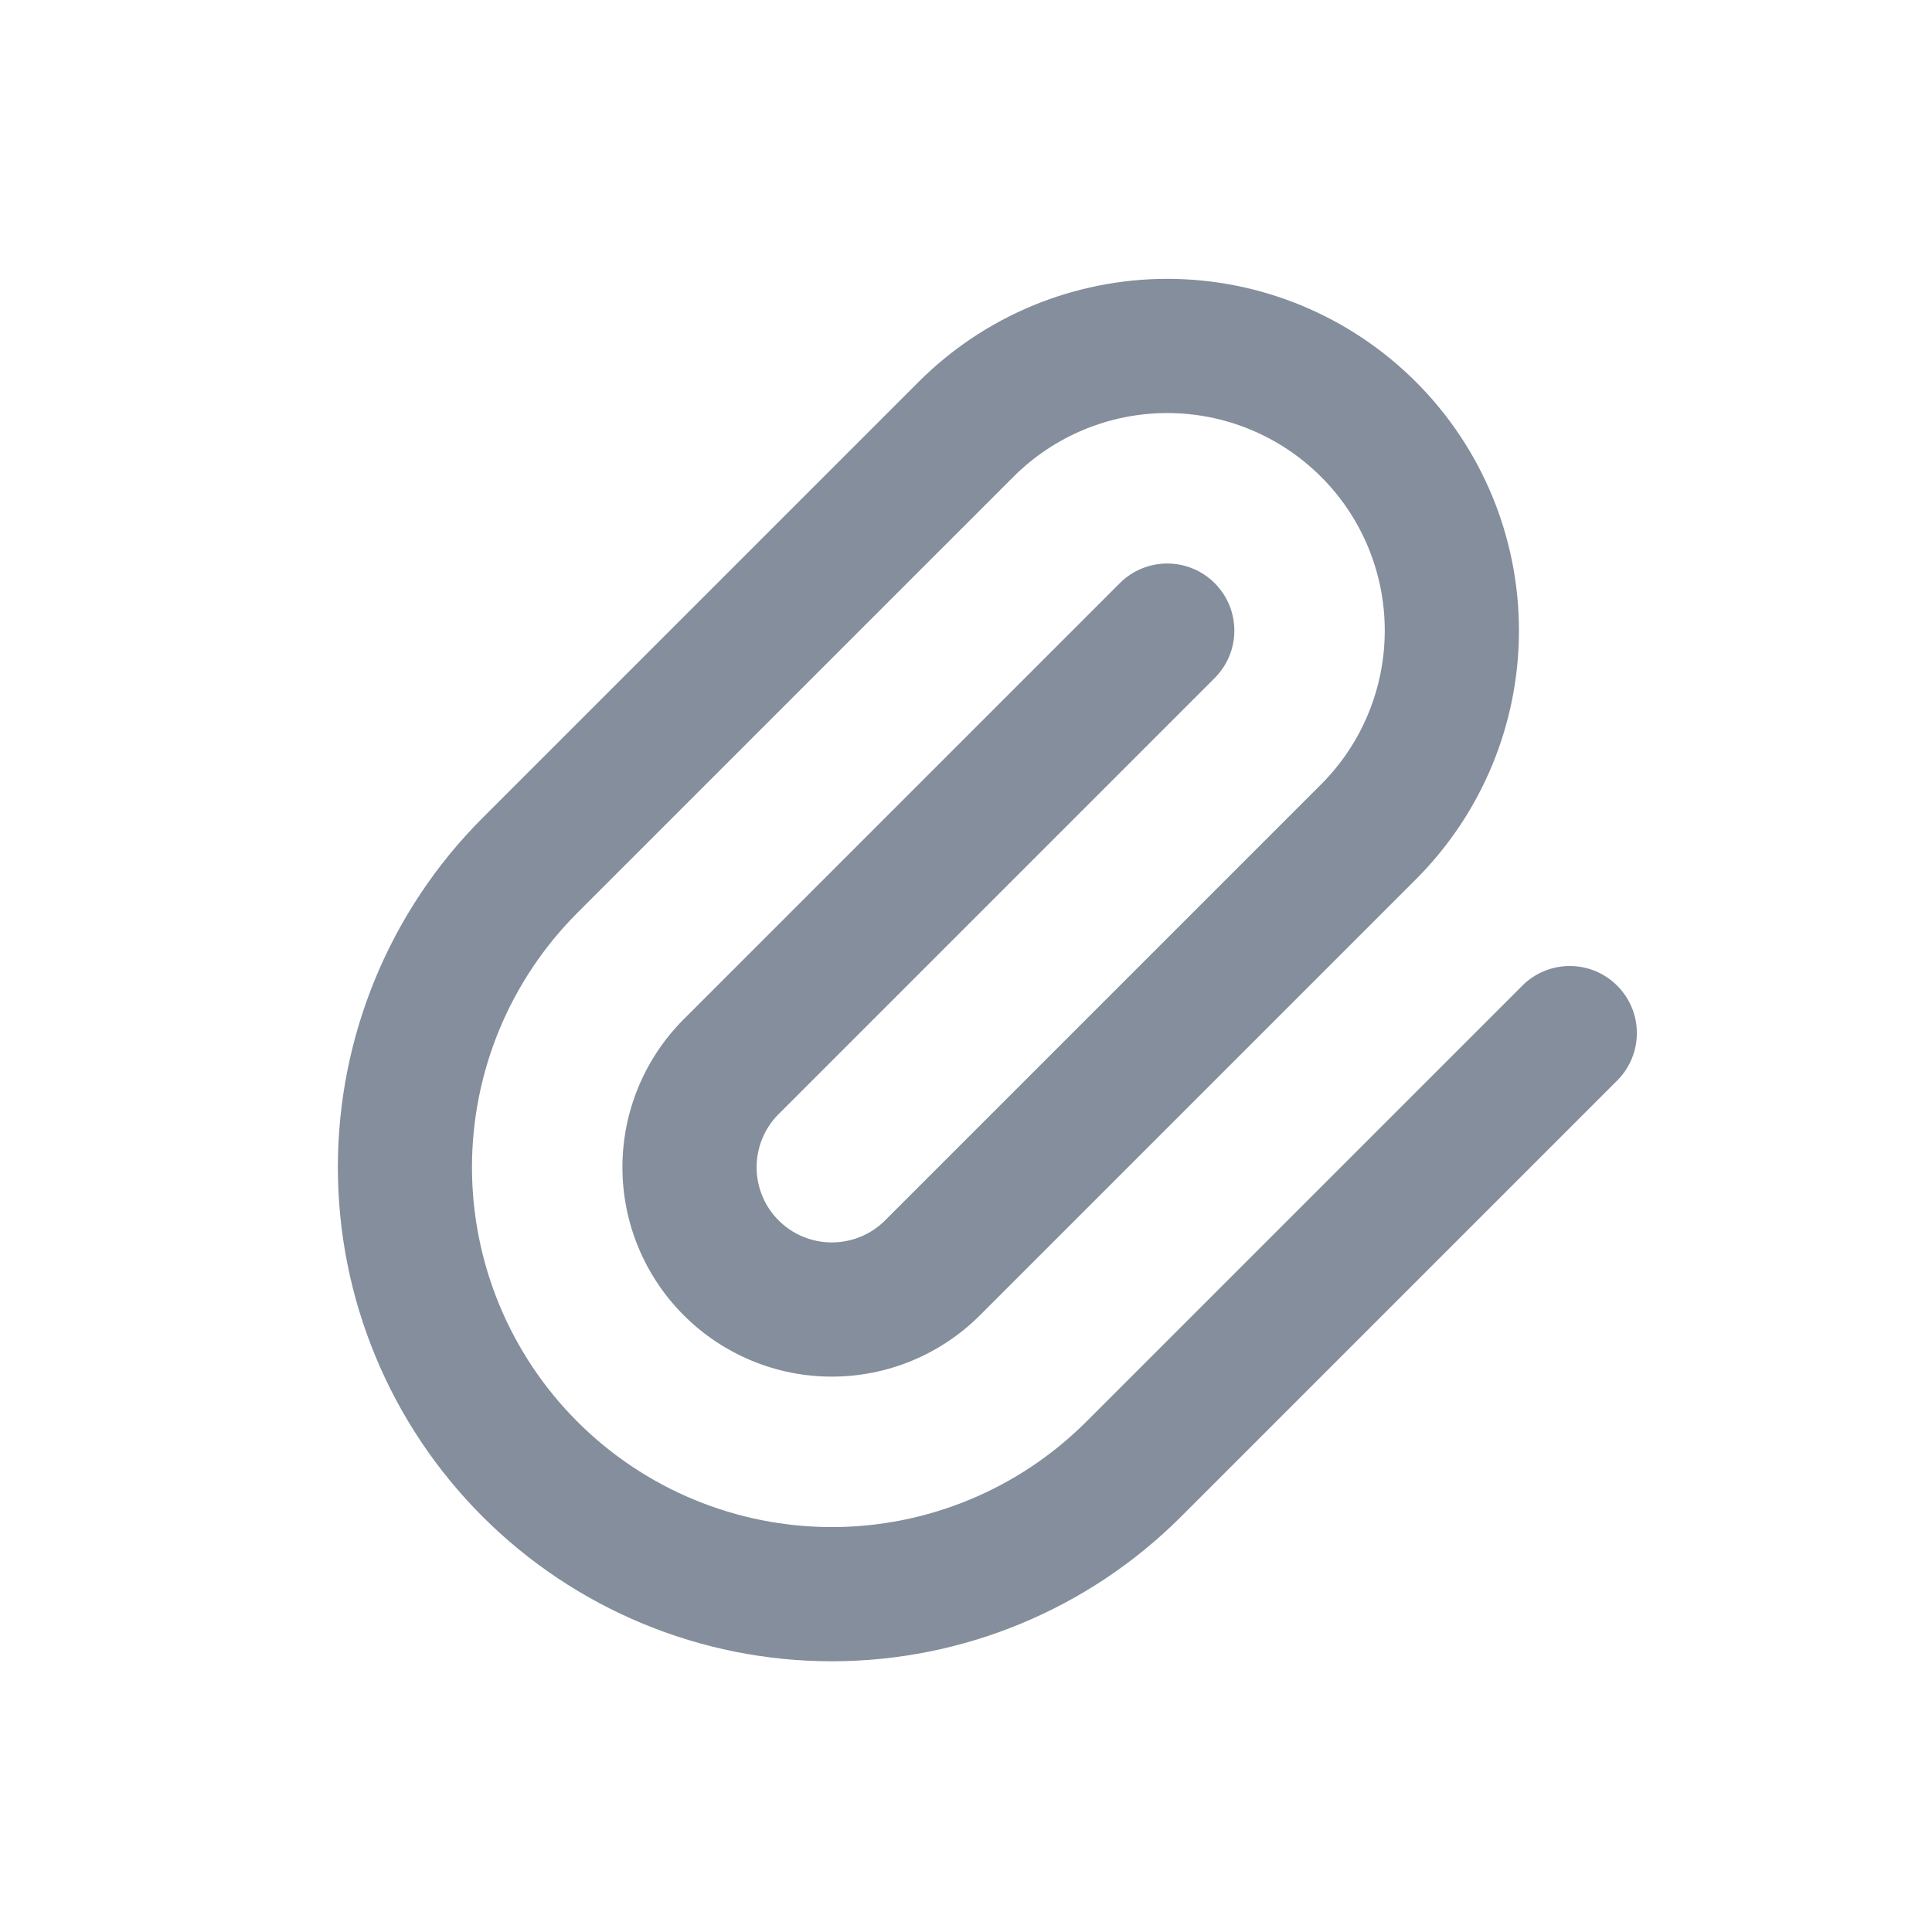 <svg width="24" height="24" viewBox="0 0 24 24" fill="none" xmlns="http://www.w3.org/2000/svg">
<path fill-rule="evenodd" clip-rule="evenodd" d="M11.411 4.744C12.23 3.925 13.341 3.464 14.5 3.464C15.659 3.464 16.77 3.925 17.589 4.744C18.409 5.563 18.869 6.675 18.869 7.833C18.869 8.992 18.409 10.103 17.589 10.923L12.173 16.339C11.685 16.827 11.023 17.101 10.333 17.101C9.644 17.101 8.982 16.827 8.494 16.339C8.006 15.851 7.732 15.19 7.732 14.5C7.732 13.81 8.006 13.149 8.494 12.661L13.911 7.244C14.236 6.919 14.764 6.919 15.089 7.244C15.415 7.57 15.415 8.097 15.089 8.423L9.673 13.839C9.497 14.014 9.399 14.252 9.399 14.5C9.399 14.748 9.497 14.986 9.673 15.161C9.848 15.336 10.086 15.434 10.333 15.434C10.581 15.434 10.819 15.336 10.994 15.161L16.411 9.744C16.918 9.237 17.202 8.55 17.202 7.833C17.202 7.117 16.918 6.429 16.411 5.923C15.904 5.416 15.217 5.131 14.5 5.131C13.783 5.131 13.096 5.416 12.589 5.923L7.173 11.339C6.334 12.178 5.863 13.315 5.863 14.5C5.863 15.685 6.334 16.823 7.173 17.661C8.011 18.499 9.148 18.97 10.333 18.97C11.519 18.97 12.656 18.499 13.494 17.661L18.911 12.244C19.236 11.919 19.764 11.919 20.089 12.244C20.415 12.569 20.415 13.097 20.089 13.423L14.673 18.839C13.522 19.99 11.961 20.637 10.333 20.637C8.706 20.637 7.145 19.99 5.994 18.839C4.843 17.688 4.197 16.128 4.197 14.5C4.197 12.873 4.843 11.312 5.994 10.161L11.411 4.744Z" fill="#848E9C"/>
</svg>
